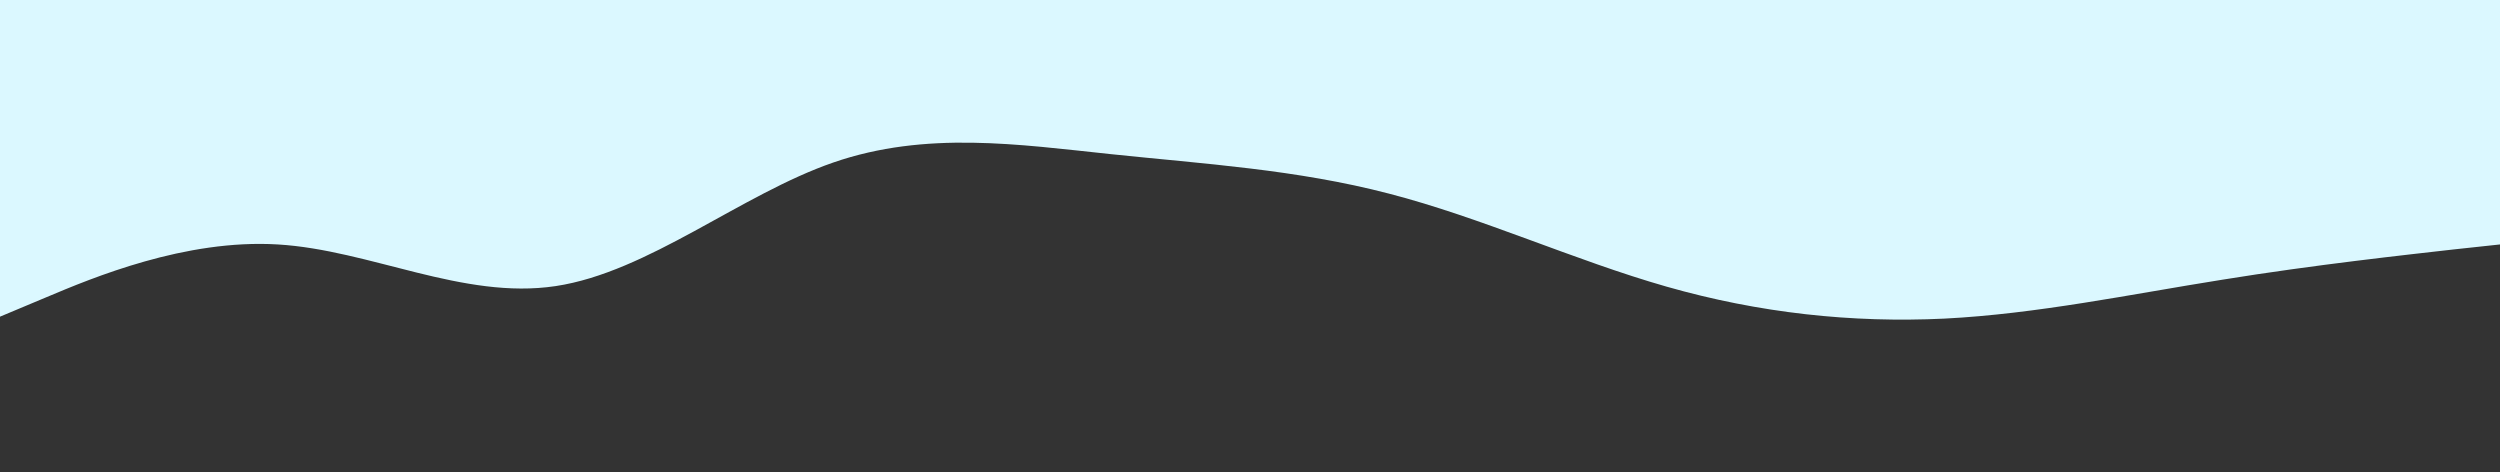 <svg id="visual" viewBox="0 0 900 170" width="900" height="170" xmlns="http://www.w3.org/2000/svg" xmlns:xlink="http://www.w3.org/1999/xlink" version="1.1"><rect x="0" y="0" width="900" height="170" fill="#333333" stroke="none"/><path d="M0 114L16.7 107C33.3 100 66.7 86 100 88C133.3 90 166.7 108 200 103C233.3 98 266.7 70 300 58.5C333.3 47 366.7 52 400 55.5C433.3 59 466.7 61 500 69.7C533.3 78.3 566.7 93.7 600 103.2C633.3 112.7 666.7 116.3 700 114.7C733.3 113 766.7 106 800 100.7C833.3 95.3 866.7 91.7 883.3 89.8L900 88L900 0L883.3 0C866.7 0 833.3 0 800 0C766.7 0 733.3 0 700 0C666.7 0 633.3 0 600 0C566.7 0 533.3 0 500 0C466.7 0 433.3 0 400 0C366.7 0 333.3 0 300 0C266.7 0 233.3 0 200 0C166.7 0 133.3 0 100 0C66.7 0 33.3 0 16.7 0L0 0Z" fill="#dbf8ff" stroke-linecap="round" stroke-linejoin="miter"></path></svg>